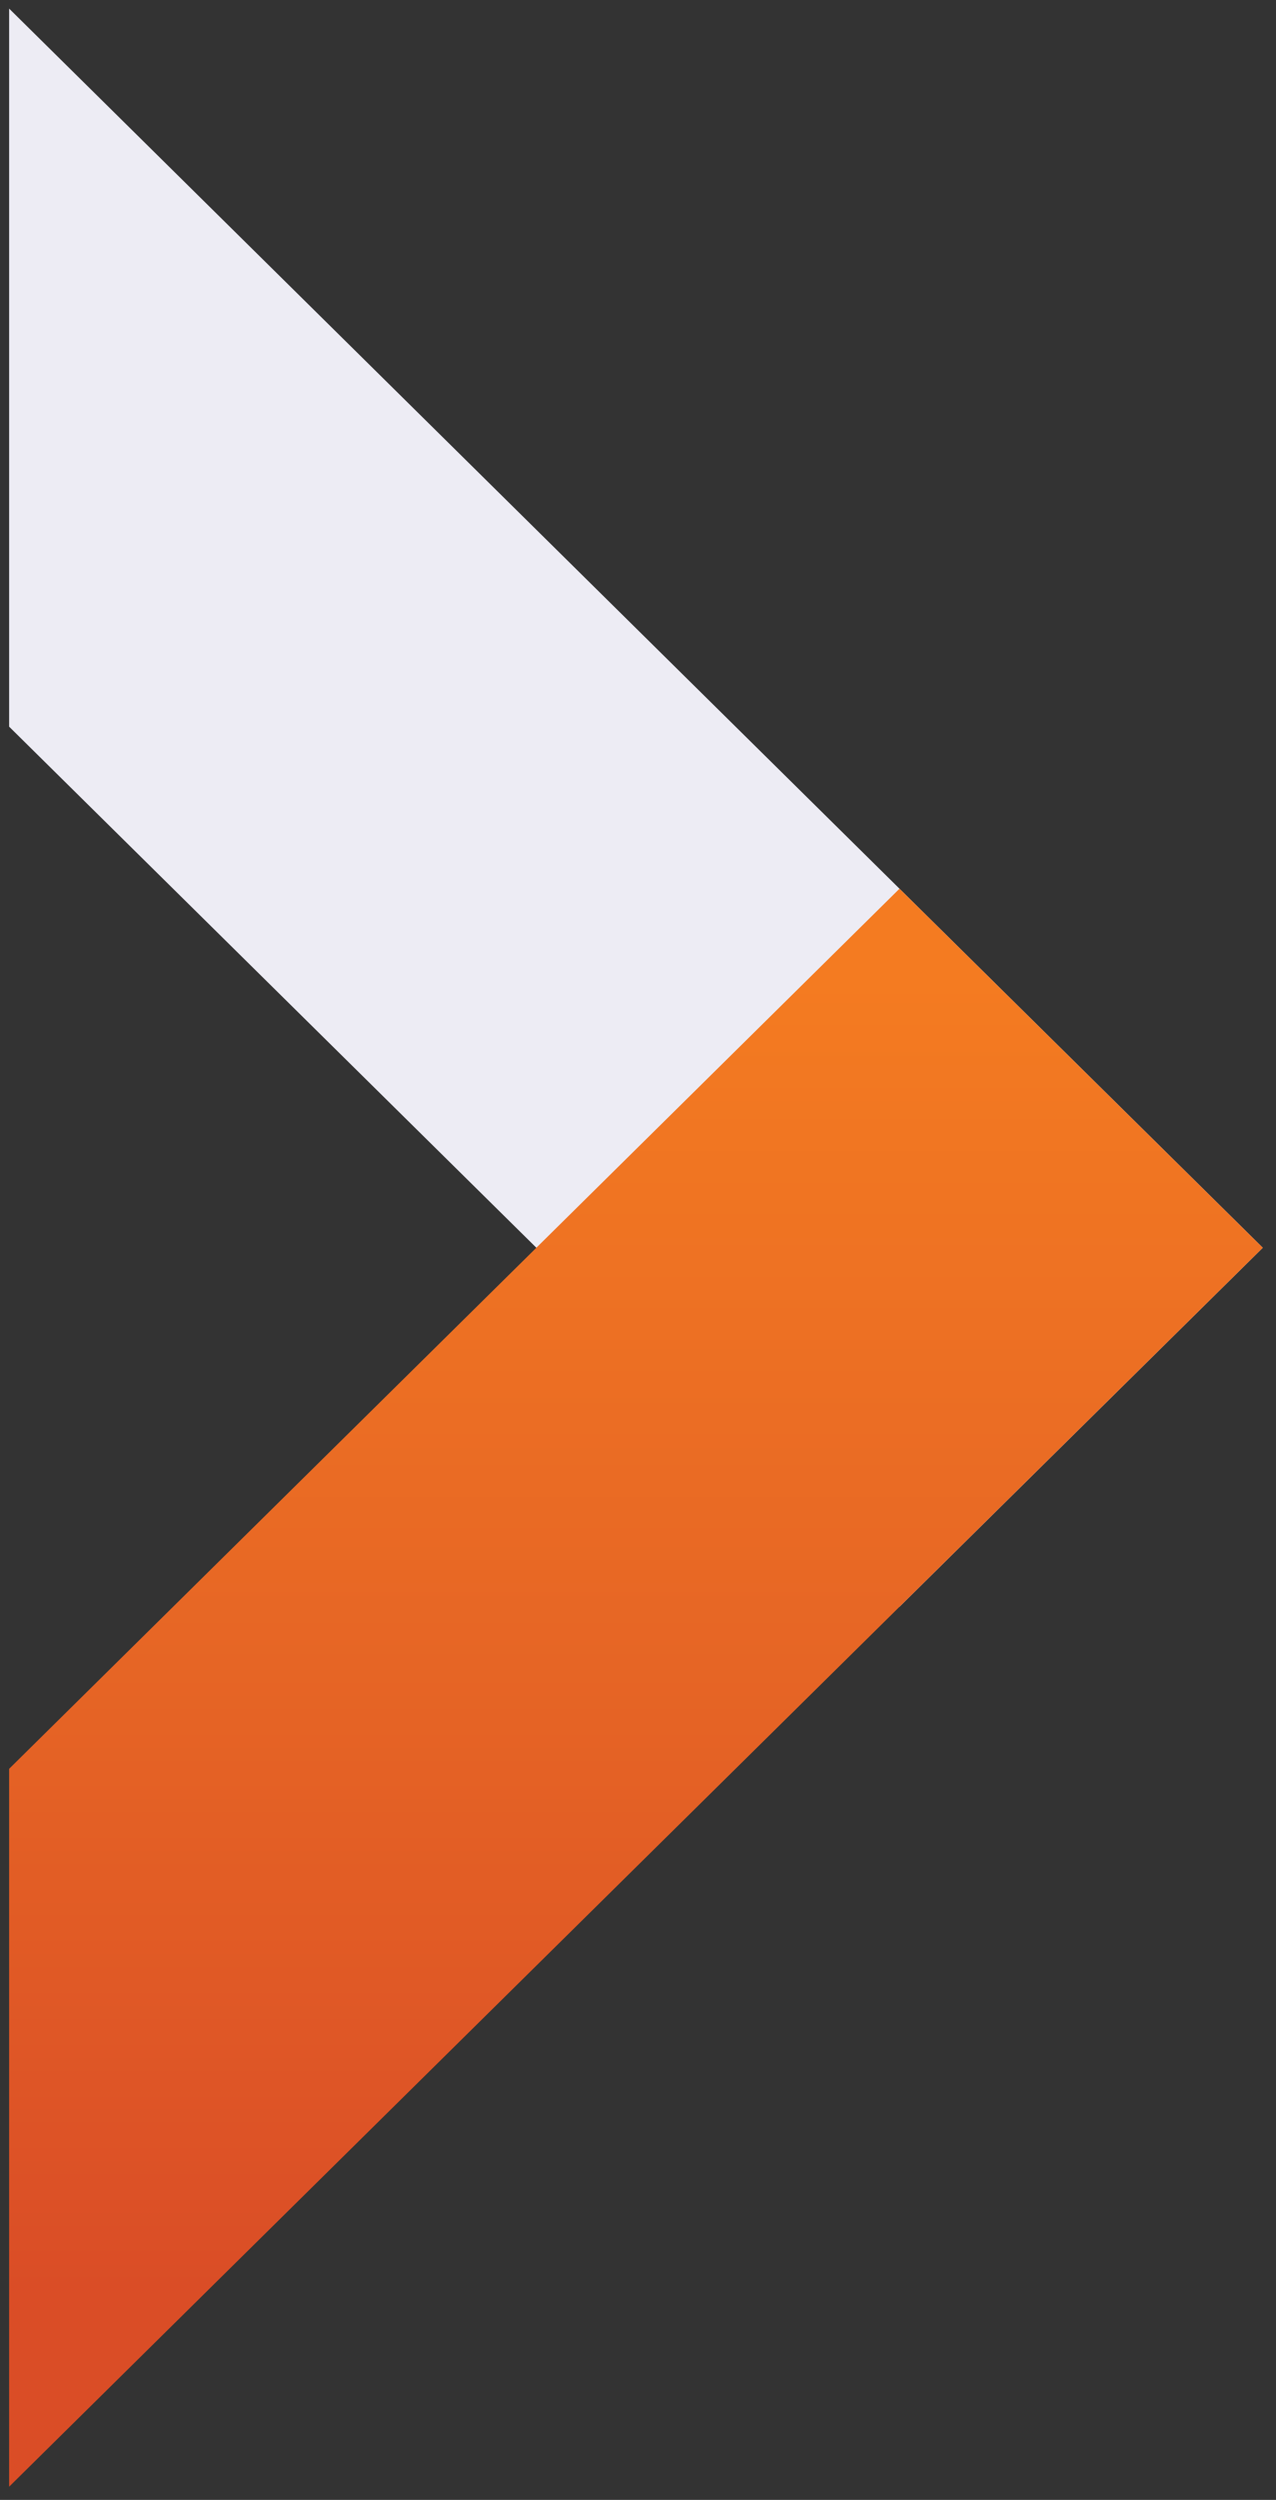 <svg width="72" height="141" viewBox="0 0 72 141" fill="none" xmlns="http://www.w3.org/2000/svg">
<rect x="0" y="0" width="72" height="141" fill="#333333" stroke="none"/>
<path d="M0.515 0.485L50.755 50.125L71.255 70.375L50.755 90.625L30.265 70.375L0.515 40.985L0.515 0.485Z" fill="#EDECF4"/>
<path d="M50.755 50.125L71.255 70.375L50.755 90.625L0.515 140.255L0.515 99.765L30.265 70.375L50.755 50.125Z" fill="url(#paint0_linear_1653_150)"/>
<defs>
<linearGradient id="paint0_linear_1653_150" x1="35.883" y1="140.257" x2="35.883" y2="50.12" gradientUnits="userSpaceOnUse">
<stop offset="0.123" stop-color="#DA4D26"/>
<stop offset="0.511" stop-color="#E66525"/>
<stop offset="0.944" stop-color="#F47B21"/>
</linearGradient>
</defs>
</svg>
